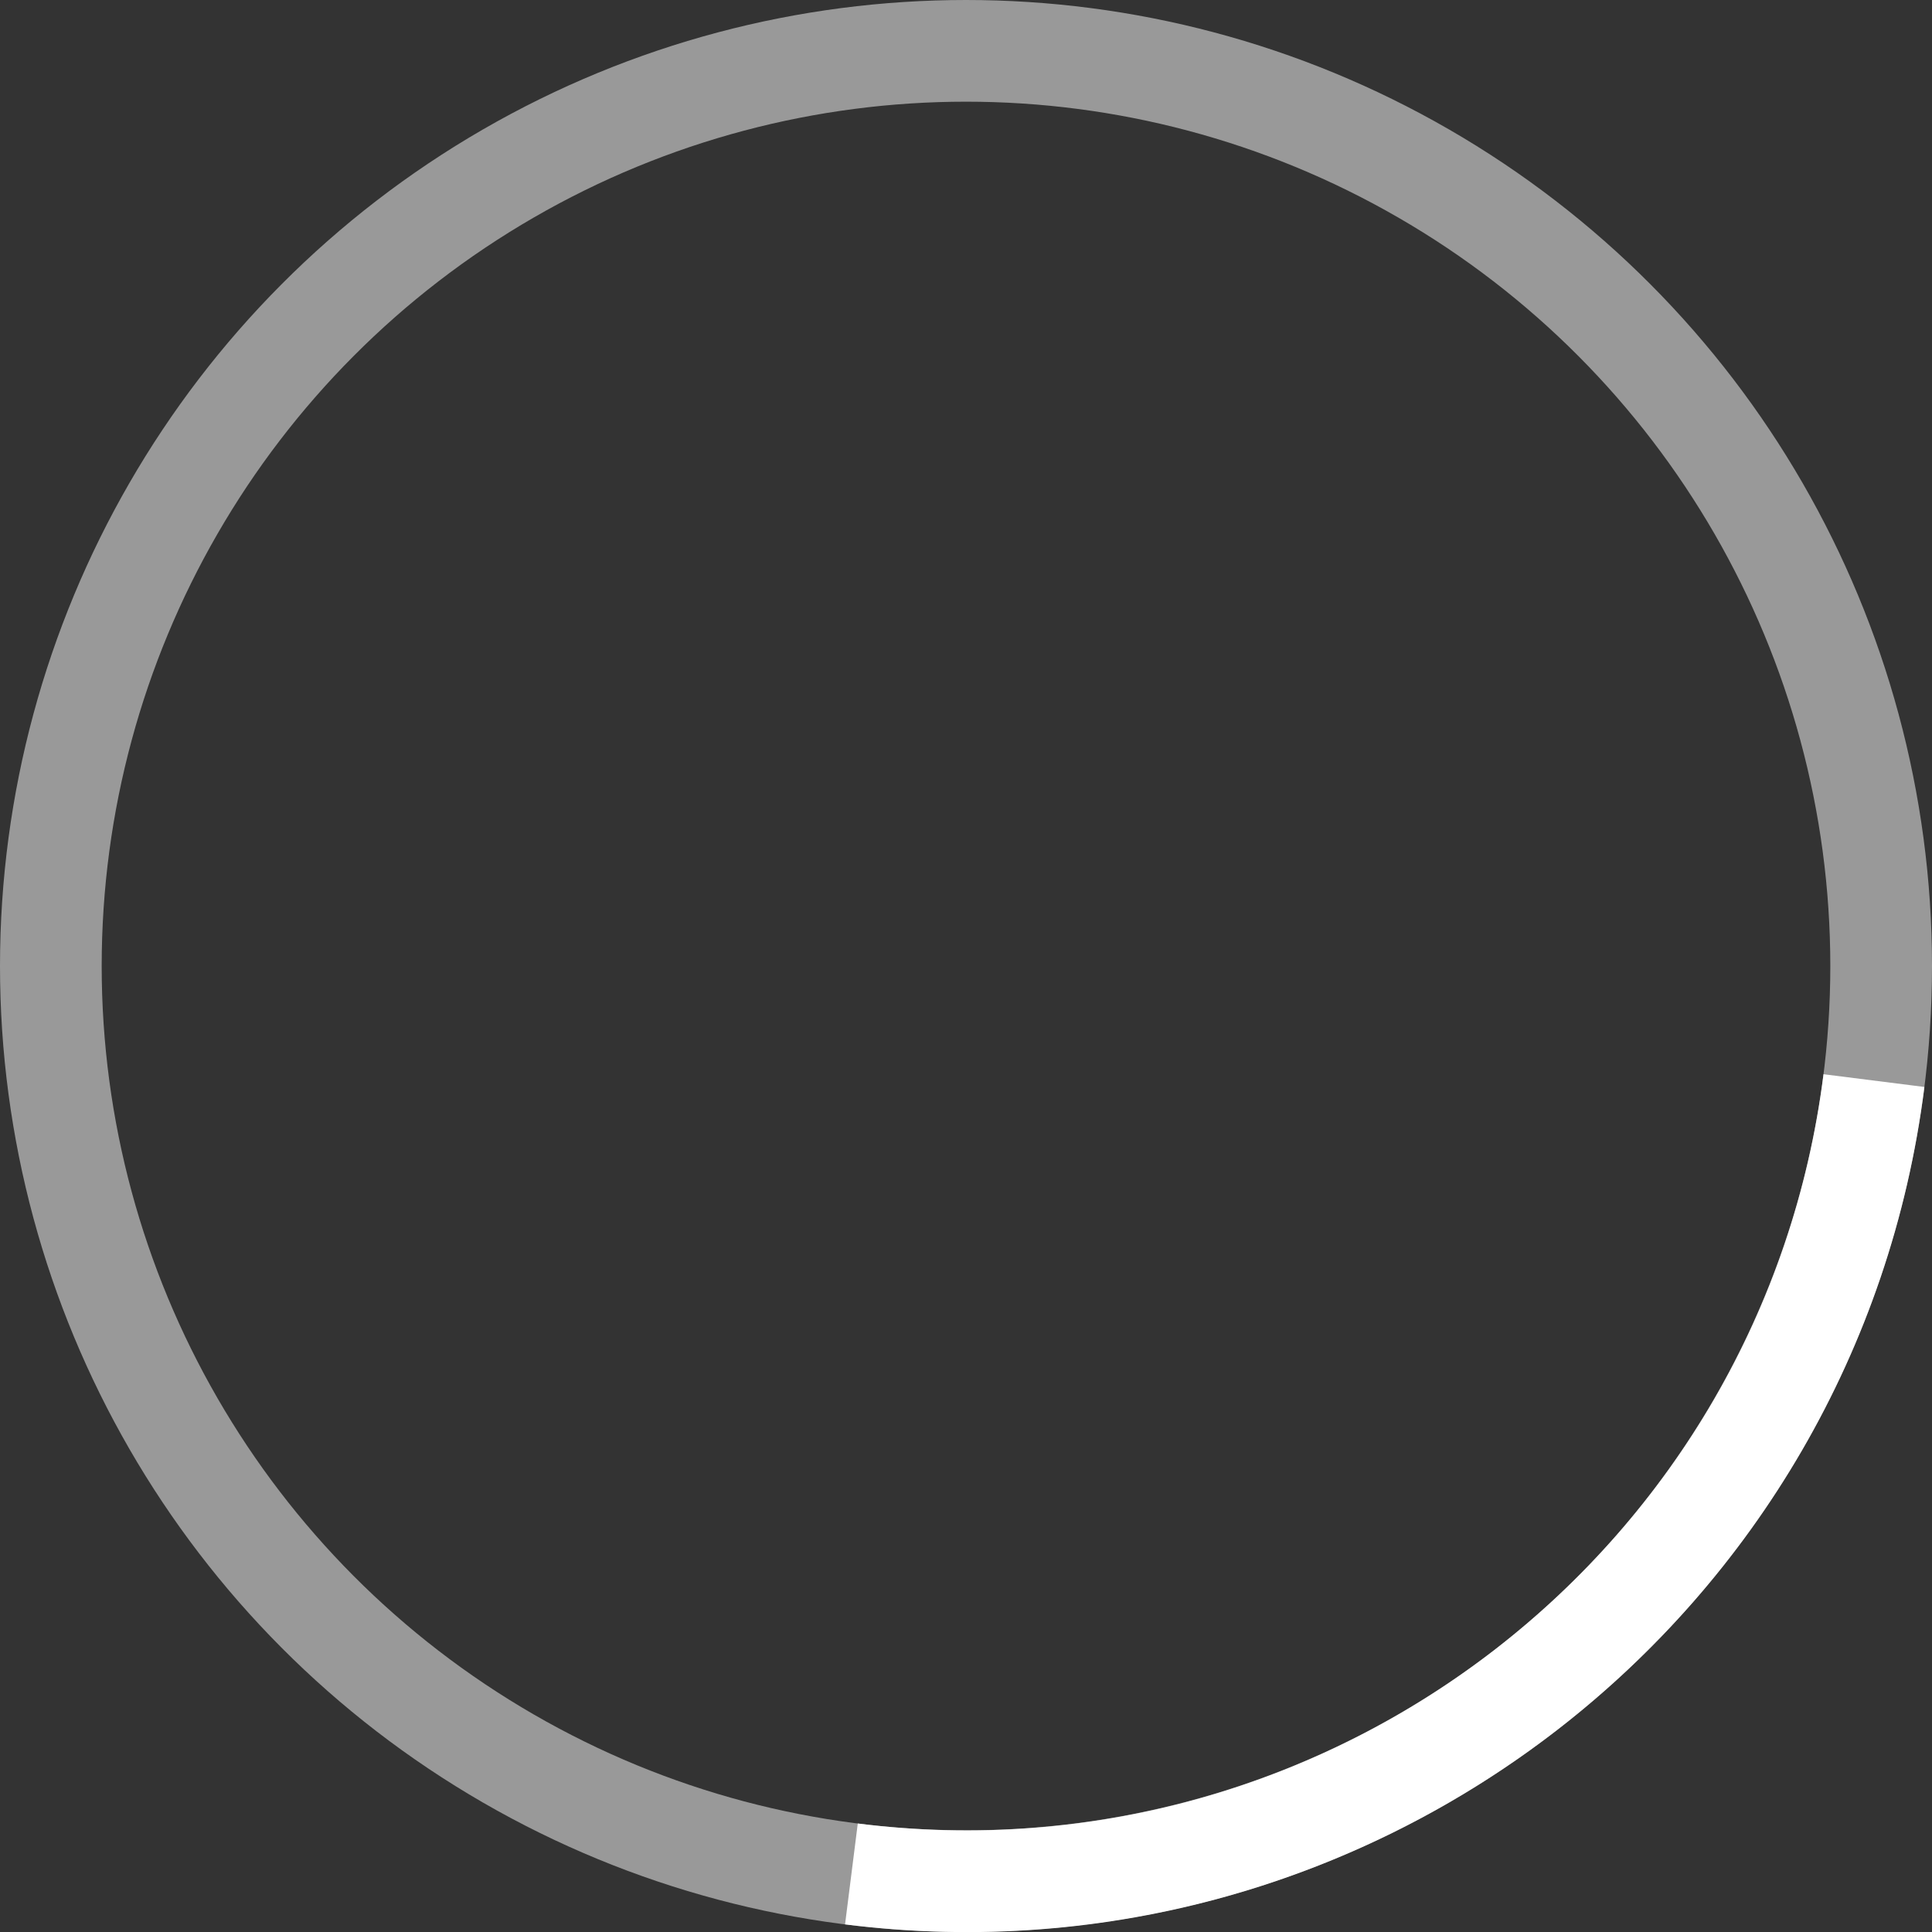 <svg xmlns="http://www.w3.org/2000/svg" width="38" height="38" viewBox="0 0 38 38" stroke="#fff"><rect x="0" y="0" width="38" height="38" fill="#333333" stroke="none"/><g fill="none" fill-rule="evenodd"><g transform="translate(1 1)" stroke-width="2"><circle stroke-opacity=".5" cx="18" cy="18" r="18"/><path d="M36 18c0-9.94-8.06-18-18-18" transform="rotate(97.193 18 18)"><animateTransform attributeName="transform" type="rotate" from="0 18 18" to="360 18 18" dur="1s" repeatCount="indefinite"/></path></g></g></svg>
